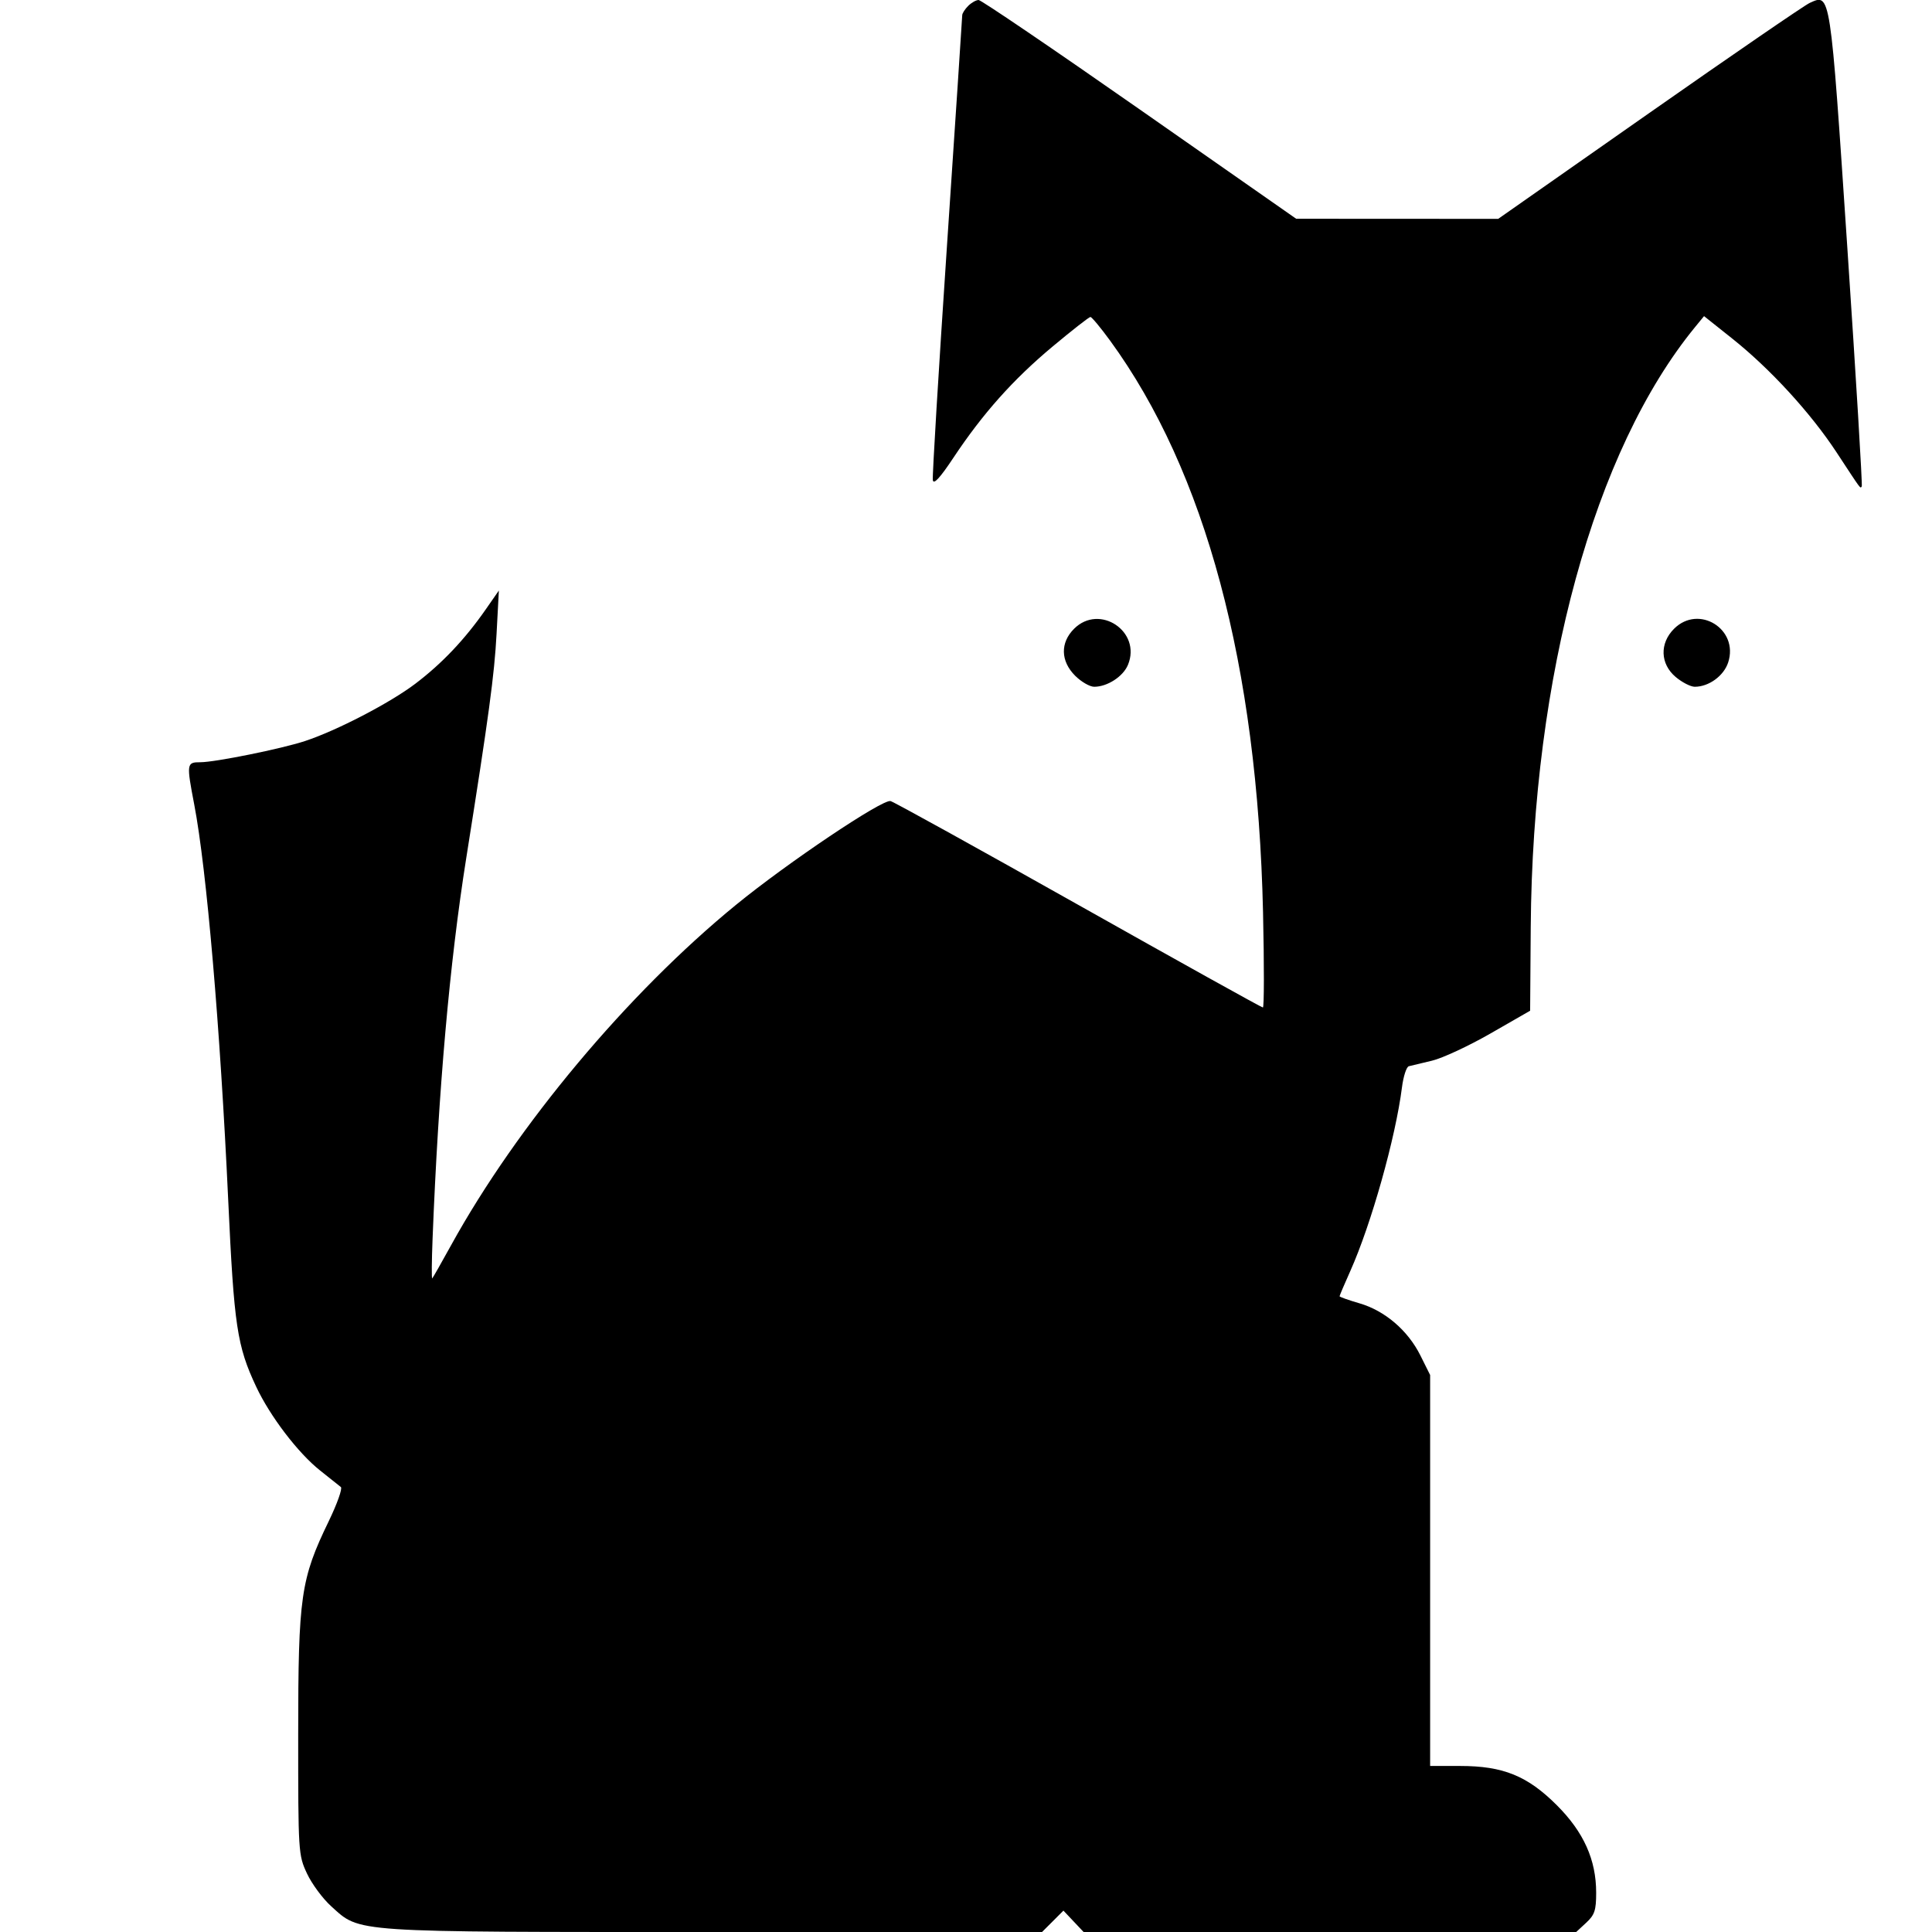 <svg xmlns="http://www.w3.org/2000/svg" width="512" height="512" viewBox="0 0 512 512" version="1.1">
	<path d="M 256.571 1.571 C 255.707 2.436, 255 3.544, 255 4.034 C 255 4.524, 253.180 32.030, 250.956 65.159 C 248.732 98.288, 247.045 126.223, 247.206 127.237 C 247.409 128.509, 249.104 126.667, 252.677 121.290 C 260.471 109.563, 268.469 100.594, 278.914 91.866 C 284.092 87.540, 288.618 84, 288.971 84 C 289.325 84, 291.666 86.813, 294.174 90.250 C 319.473 124.928, 333.247 176.395, 334.717 241.750 C 335.030 255.638, 335.013 267, 334.680 267 C 334.346 267, 312.379 254.787, 285.863 239.861 C 259.348 224.935, 236.912 212.528, 236.006 212.291 C 233.867 211.732, 208.741 228.602, 195.056 239.786 C 166.357 263.239, 137.046 298.254, 119.560 329.972 C 116.991 334.632, 114.736 338.598, 114.549 338.784 C 114.362 338.971, 114.401 334.259, 114.635 328.312 C 116.201 288.610, 119.163 255.087, 123.544 227.500 C 129.548 189.698, 131.014 178.854, 131.592 168 L 132.205 156.500 128.724 161.500 C 123.189 169.449, 117.175 175.799, 110.084 181.182 C 103.367 186.280, 89.252 193.613, 80.802 196.394 C 74.584 198.441, 56.993 202, 53.093 202 C 49.439 202, 49.392 202.322, 51.481 213.240 C 54.758 230.364, 58.356 272.260, 60.477 318 C 62.029 351.444, 62.812 356.675, 67.894 367.500 C 71.578 375.348, 79.007 385.084, 84.840 389.707 C 87.403 391.738, 89.876 393.708, 90.334 394.084 C 90.793 394.461, 89.343 398.542, 87.110 403.154 C 79.679 418.507, 79.031 423.019, 79.025 459.500 C 79.020 490.934, 79.061 491.588, 81.353 496.500 C 82.636 499.250, 85.530 503.162, 87.783 505.194 C 95.578 512.220, 92.294 512, 189.258 512 L 276.154 512 278.987 509.167 L 281.821 506.333 284.495 509.167 L 287.170 512 352.439 512 L 417.708 512 420.354 509.548 C 422.599 507.468, 423 506.259, 423 501.585 C 423 492.865, 419.703 485.528, 412.588 478.412 C 404.794 470.619, 398.348 468, 386.962 468 L 379 468 379 416.196 L 379 364.393 376.412 359.199 C 373.112 352.577, 367 347.346, 360.277 345.392 C 357.375 344.548, 355 343.707, 355 343.522 C 355 343.338, 356.278 340.332, 357.840 336.843 C 363.378 324.474, 369.848 301.482, 371.533 288.179 C 371.904 285.252, 372.723 282.726, 373.354 282.565 C 373.984 282.405, 376.750 281.741, 379.500 281.090 C 382.250 280.440, 389.225 277.195, 395 273.880 L 405.500 267.853 405.661 245.676 C 406.147 178.860, 422.468 119.304, 449.244 86.639 L 451.589 83.778 459.045 89.713 C 469.114 97.729, 479.839 109.424, 486.699 119.866 C 493.498 130.217, 492.914 129.426, 493.384 128.917 C 493.595 128.688, 491.877 100.248, 489.567 65.719 C 484.989 -2.701, 485.135 -1.749, 479.576 0.783 C 478.202 1.410, 459.068 14.539, 437.056 29.961 L 397.034 58 370.267 57.987 L 343.500 57.973 302.021 28.987 C 279.208 13.044, 260.002 0, 259.342 0 C 258.683 0, 257.436 0.707, 256.571 1.571 M 284.636 166.636 C 280.939 170.334, 281.051 175.205, 284.923 179.077 C 286.531 180.685, 288.803 182, 289.973 182 C 293.458 182, 297.637 179.291, 298.917 176.201 C 302.573 167.373, 291.390 159.883, 284.636 166.636 M 443.636 166.636 C 439.775 170.497, 439.963 175.950, 444.077 179.411 C 445.769 180.835, 448.041 182, 449.126 182 C 452.847 182, 456.802 179.130, 457.974 175.579 C 460.888 166.748, 450.194 160.078, 443.636 166.636" stroke="none" fill="black" fill-rule="evenodd"/>
</svg>